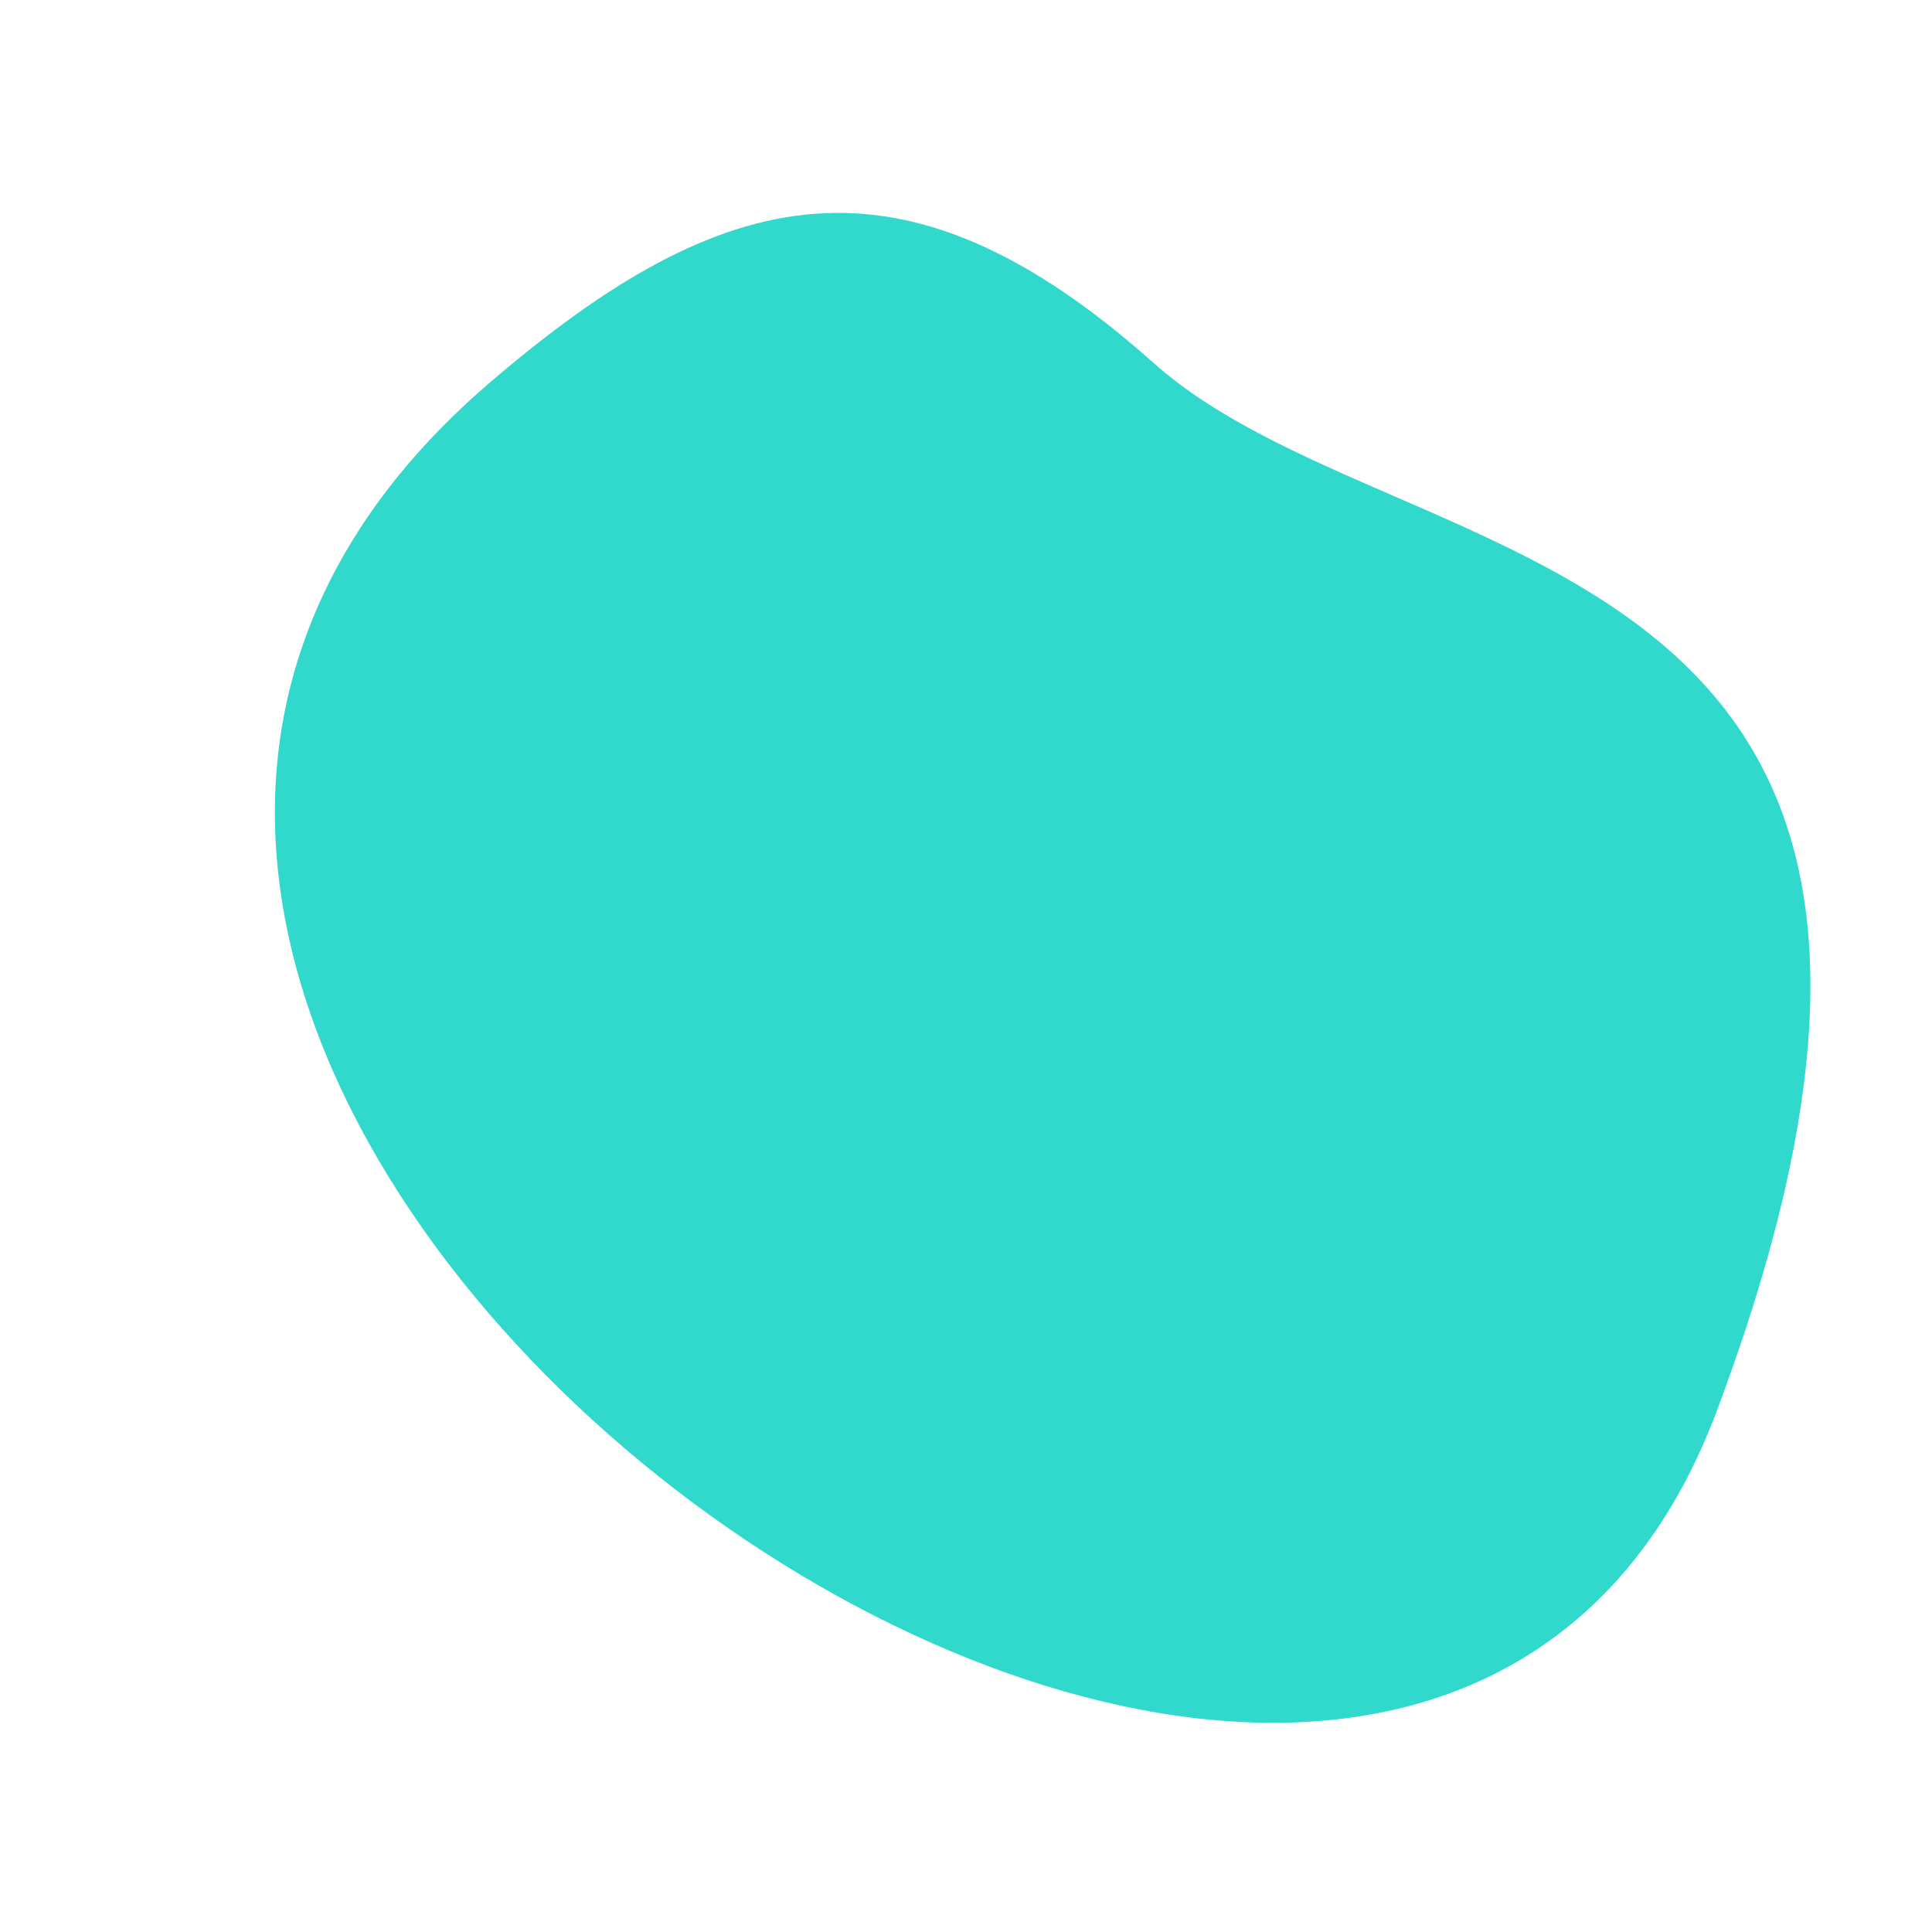 <svg id="BG" xmlns="http://www.w3.org/2000/svg" viewBox="0 0 536 536"><defs><style>.cls-1{fill:#30d9cb;}</style></defs><title>2-fondo-01</title><path class="cls-1" d="M136,106.05c64.62-55.36,114.27-67.51,184.09-5.32S568.84,145,476.25,391.56-88.06,298,136,106.05Z"/></svg>